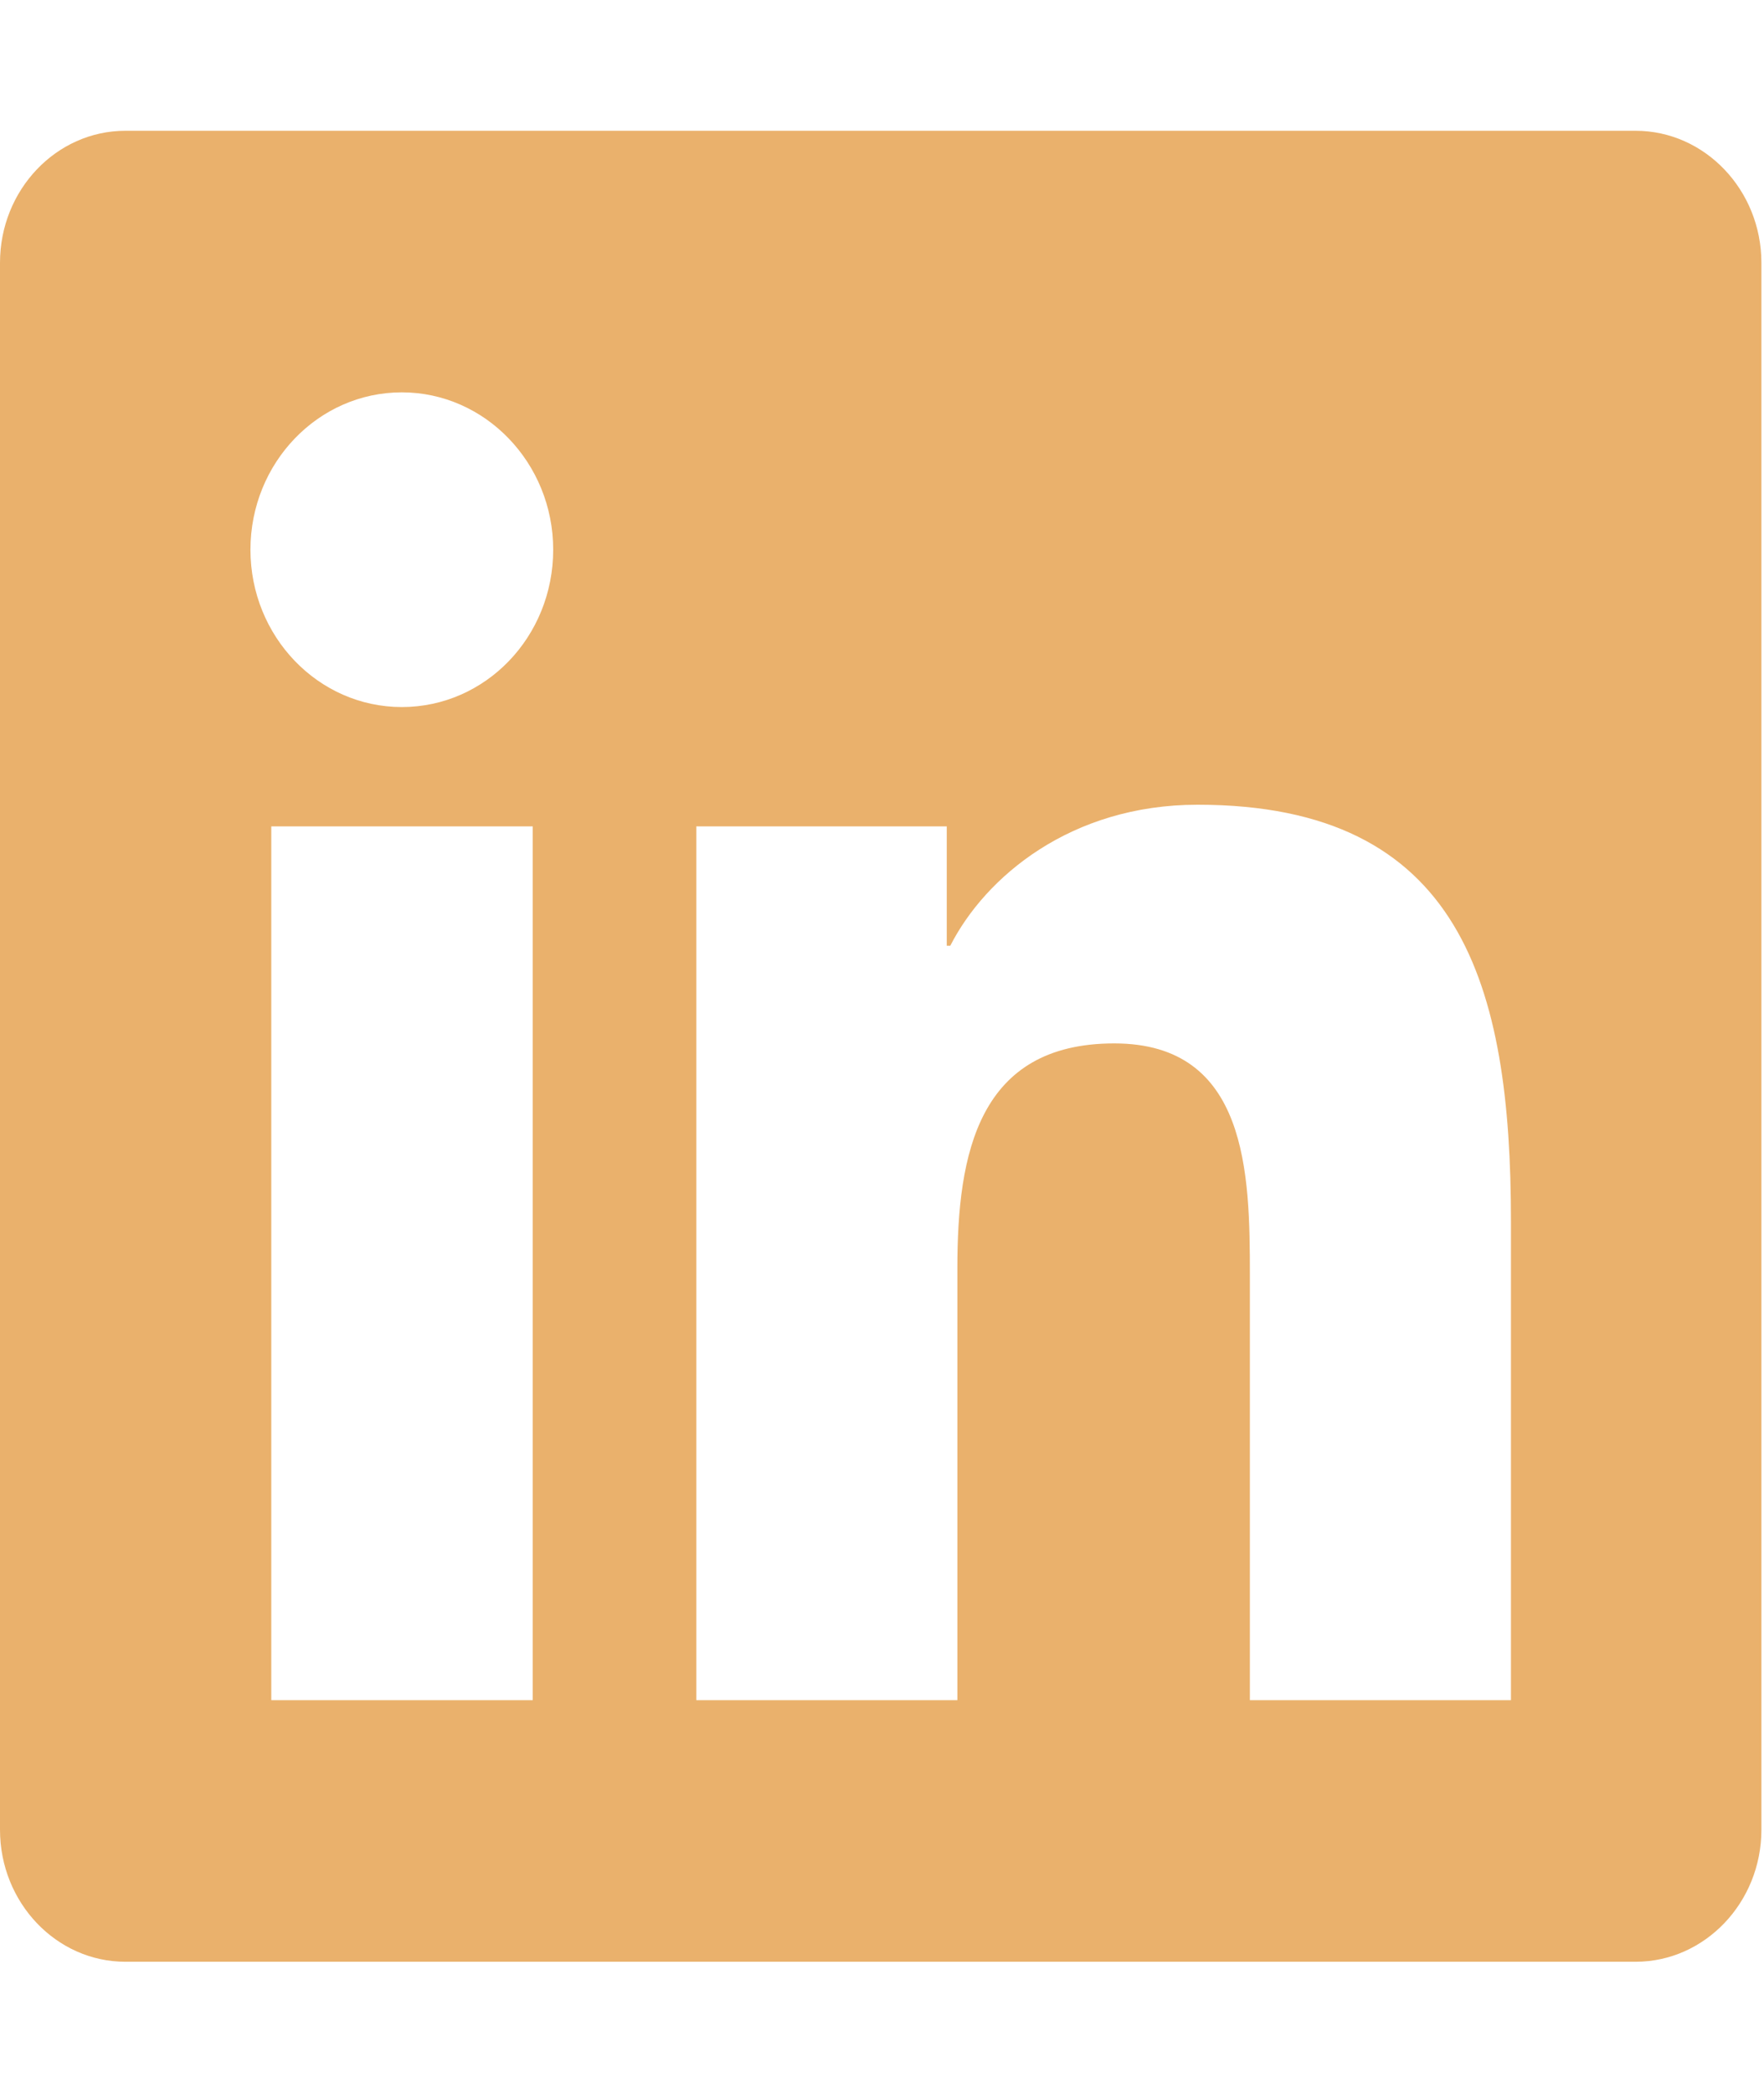<svg width="548" height="650" viewBox="0 0 548 650" fill="none" xmlns="http://www.w3.org/2000/svg">
<g clip-path="url(#clip0_105_80)">
<path d="M508.107 40.609H38.963C17.466 40.609 0 59.012 0 81.602V568.184C0 590.774 17.466 609.176 38.963 609.176H508.107C529.604 609.176 547.192 590.774 547.192 568.184V81.602C547.192 59.012 529.604 40.609 508.107 40.609ZM165.379 527.953H84.277V256.614H165.501V527.953H165.379ZM124.828 219.556C98.812 219.556 77.804 197.6 77.804 170.694C77.804 143.789 98.812 121.833 124.828 121.833C150.722 121.833 171.853 143.789 171.853 170.694C171.853 197.727 150.844 219.556 124.828 219.556ZM469.388 527.953H388.287V395.964C388.287 364.49 387.676 324.005 346.148 324.005C303.887 324.005 297.414 358.271 297.414 393.679V527.953H216.312V256.614H294.116V293.672H295.215C306.086 272.351 332.59 249.888 372.042 249.888C454.121 249.888 469.388 306.11 469.388 379.211V527.953Z" fill="#EAB16C"/>
</g>
<defs>
<clipPath id="clip0_105_80">
<rect width="547.192" height="649.791" fill="white"/>
</clipPath>
</defs>
</svg>
